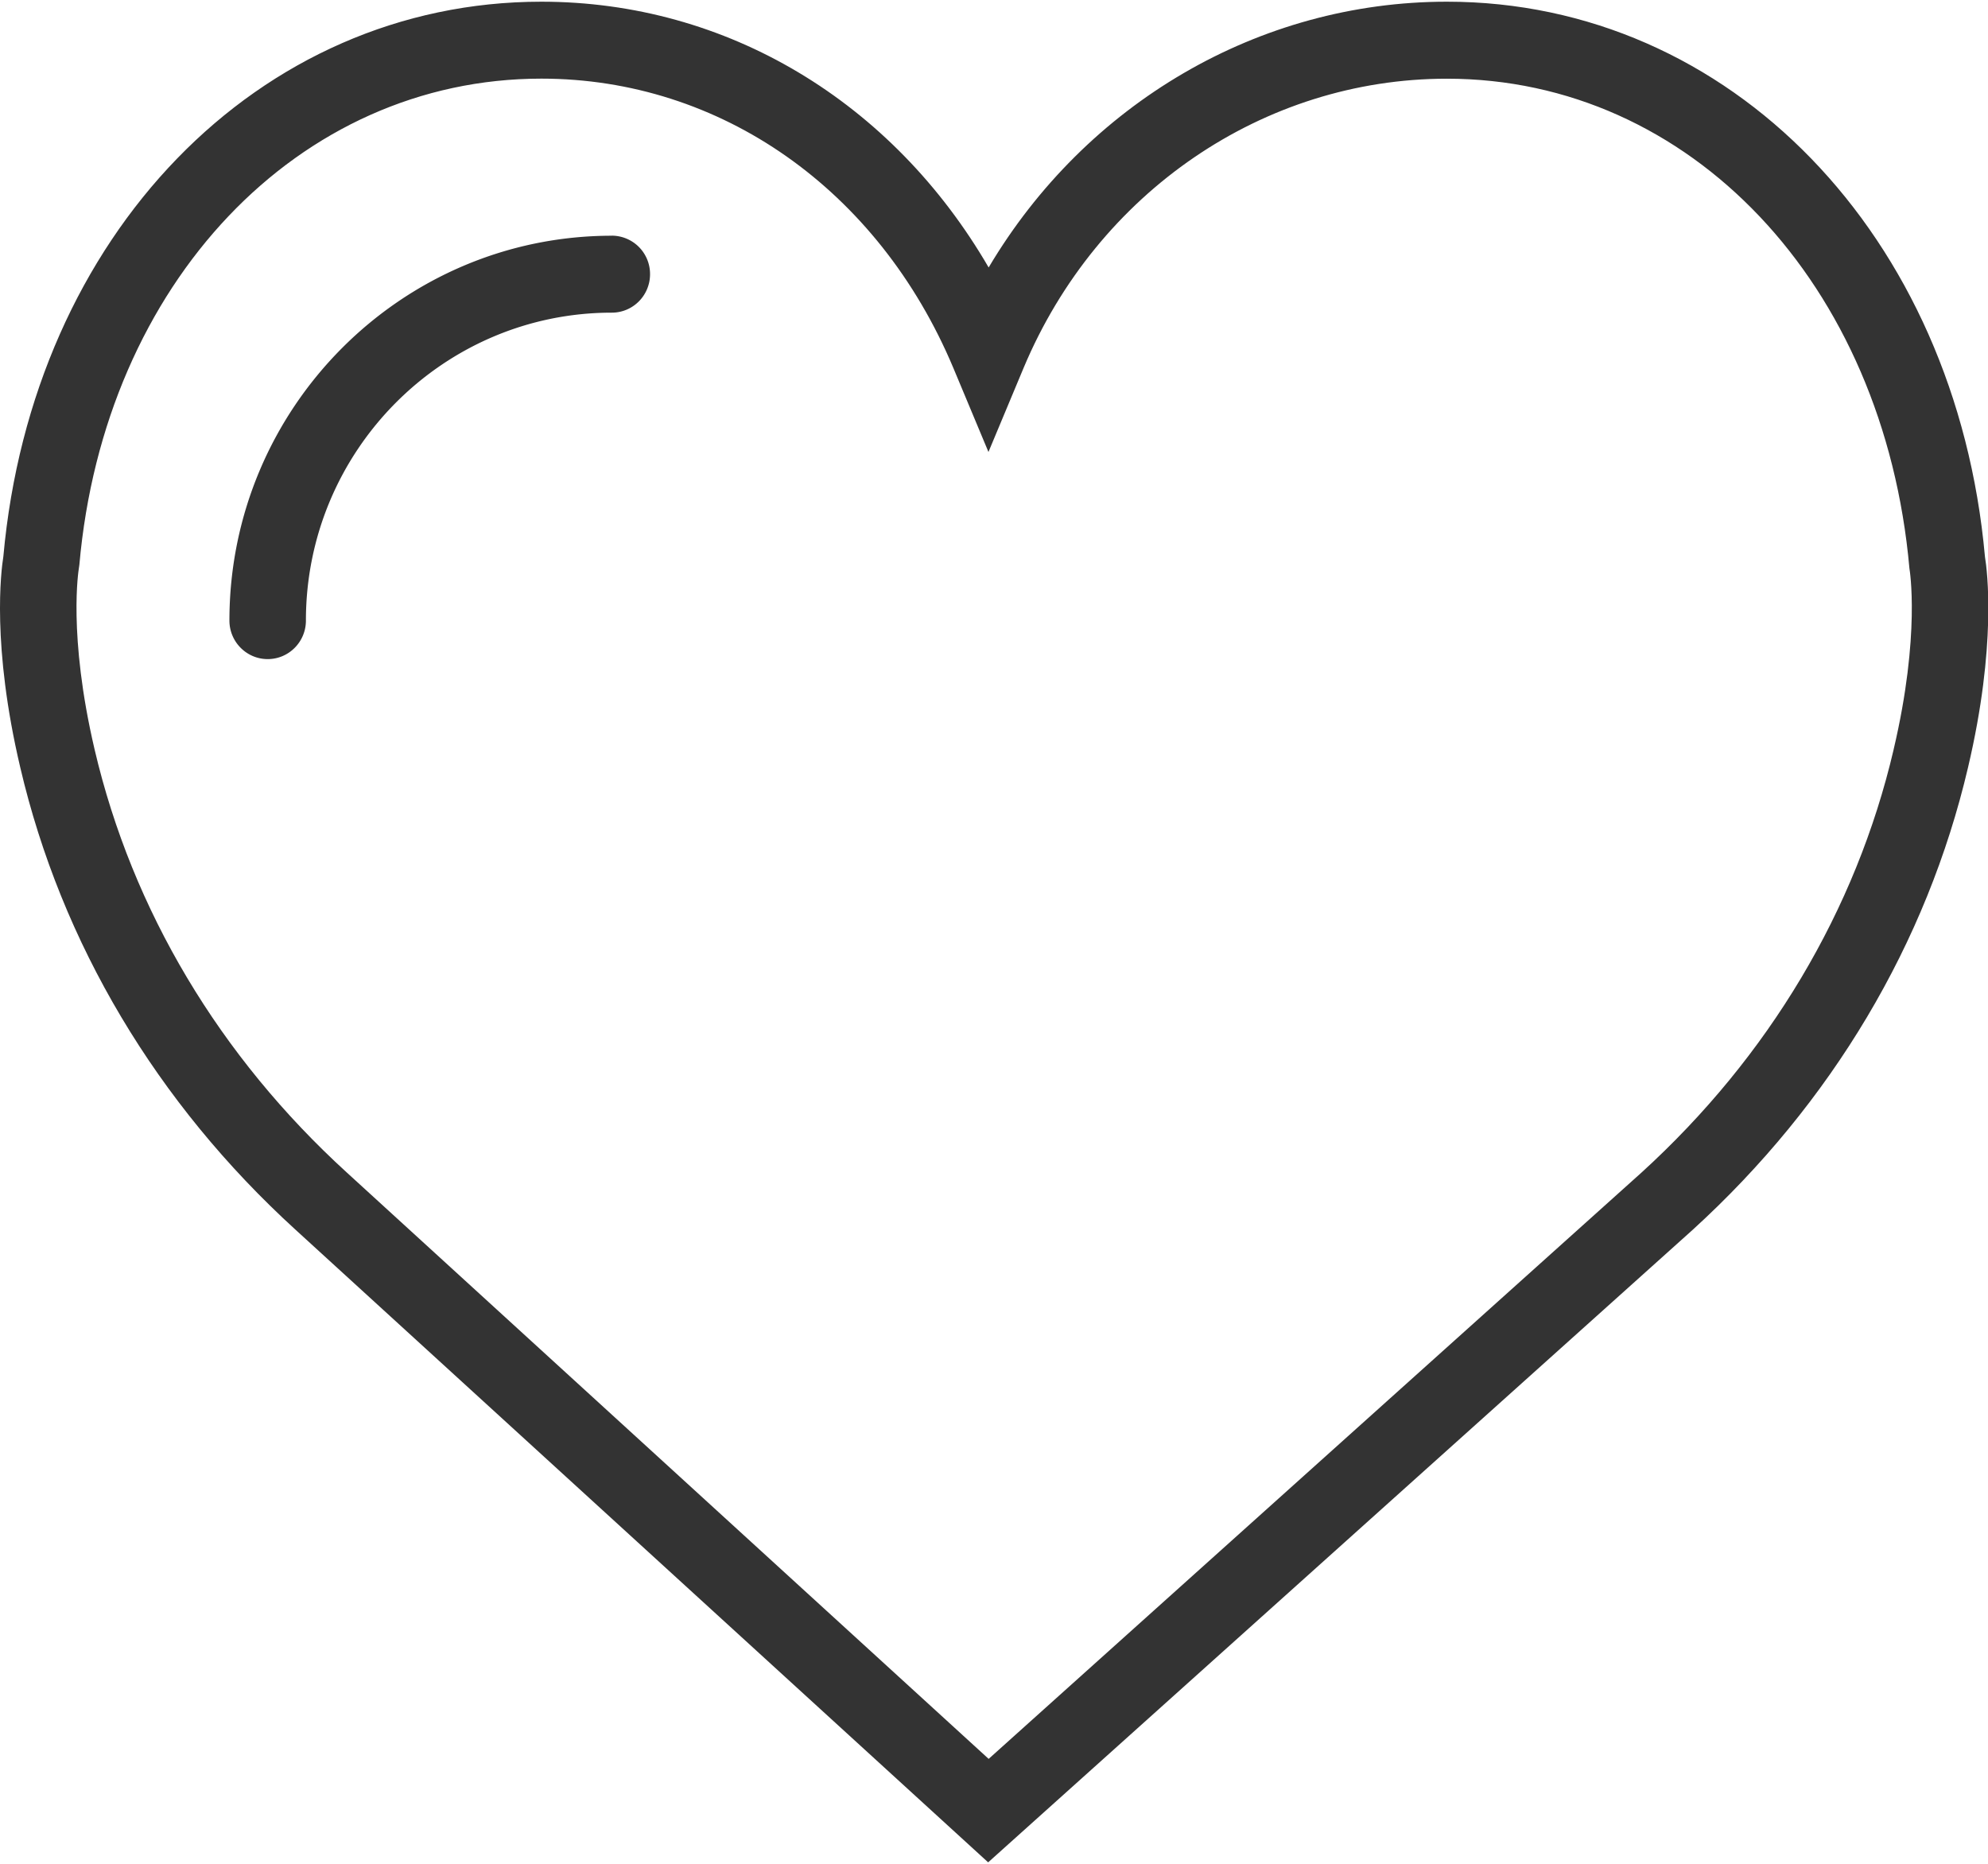 <?xml version="1.0" standalone="no"?><!DOCTYPE svg PUBLIC "-//W3C//DTD SVG 1.1//EN" "http://www.w3.org/Graphics/SVG/1.1/DTD/svg11.dtd"><svg class="icon" width="200px" height="187.55px" viewBox="0 0 1092 1024" version="1.1" xmlns="http://www.w3.org/2000/svg"><path fill="#333333" d="M1090.321 305.732c-15.906-176.64-140.083-304.811-295.526-304.811-103.526 0-198.383 56.081-251.733 145.988C490.189 55.876 399.292 0.922 297.37 0.922 141.926 0.922 17.749 129.092 1.843 305.664c-1.263 7.851-6.485 48.879 9.284 115.849 22.596 96.597 74.923 184.388 151.211 253.952l380.45 347.477 387.038-347.477c76.288-69.564 128.58-157.355 151.211-253.952 15.77-66.97 10.581-108.032 9.284-115.78z m-50.176 106.052c-20.651 88.269-68.608 168.619-138.445 232.243L543.061 966.11 190.566 644.096c-69.973-63.795-117.897-144.111-138.581-232.346-14.848-63.351-8.704-99.157-8.704-99.328l0.307-2.15c13.653-154.795 120.354-267.093 253.781-267.093 98.441 0 185.105 60.894 226.27 158.857l19.319 46.217 19.319-46.217c40.482-96.461 131.755-158.822 232.516-158.822 133.393 0 240.128 112.299 254.054 269.039 0.068 0.341 6.212 36.181-8.704 99.499z"  /><path fill="#333333" d="M336.077 129.468c-115.849 0-210.057 94.822-210.057 211.388 0 11.674 9.421 21.163 21.026 21.163 11.605 0 20.992-9.489 20.992-21.163 0-93.286 75.366-169.131 168.038-169.131 11.605 0 20.992-9.455 20.992-21.129a21.06 21.06 0 0 0-20.992-21.163z"  /></svg>
